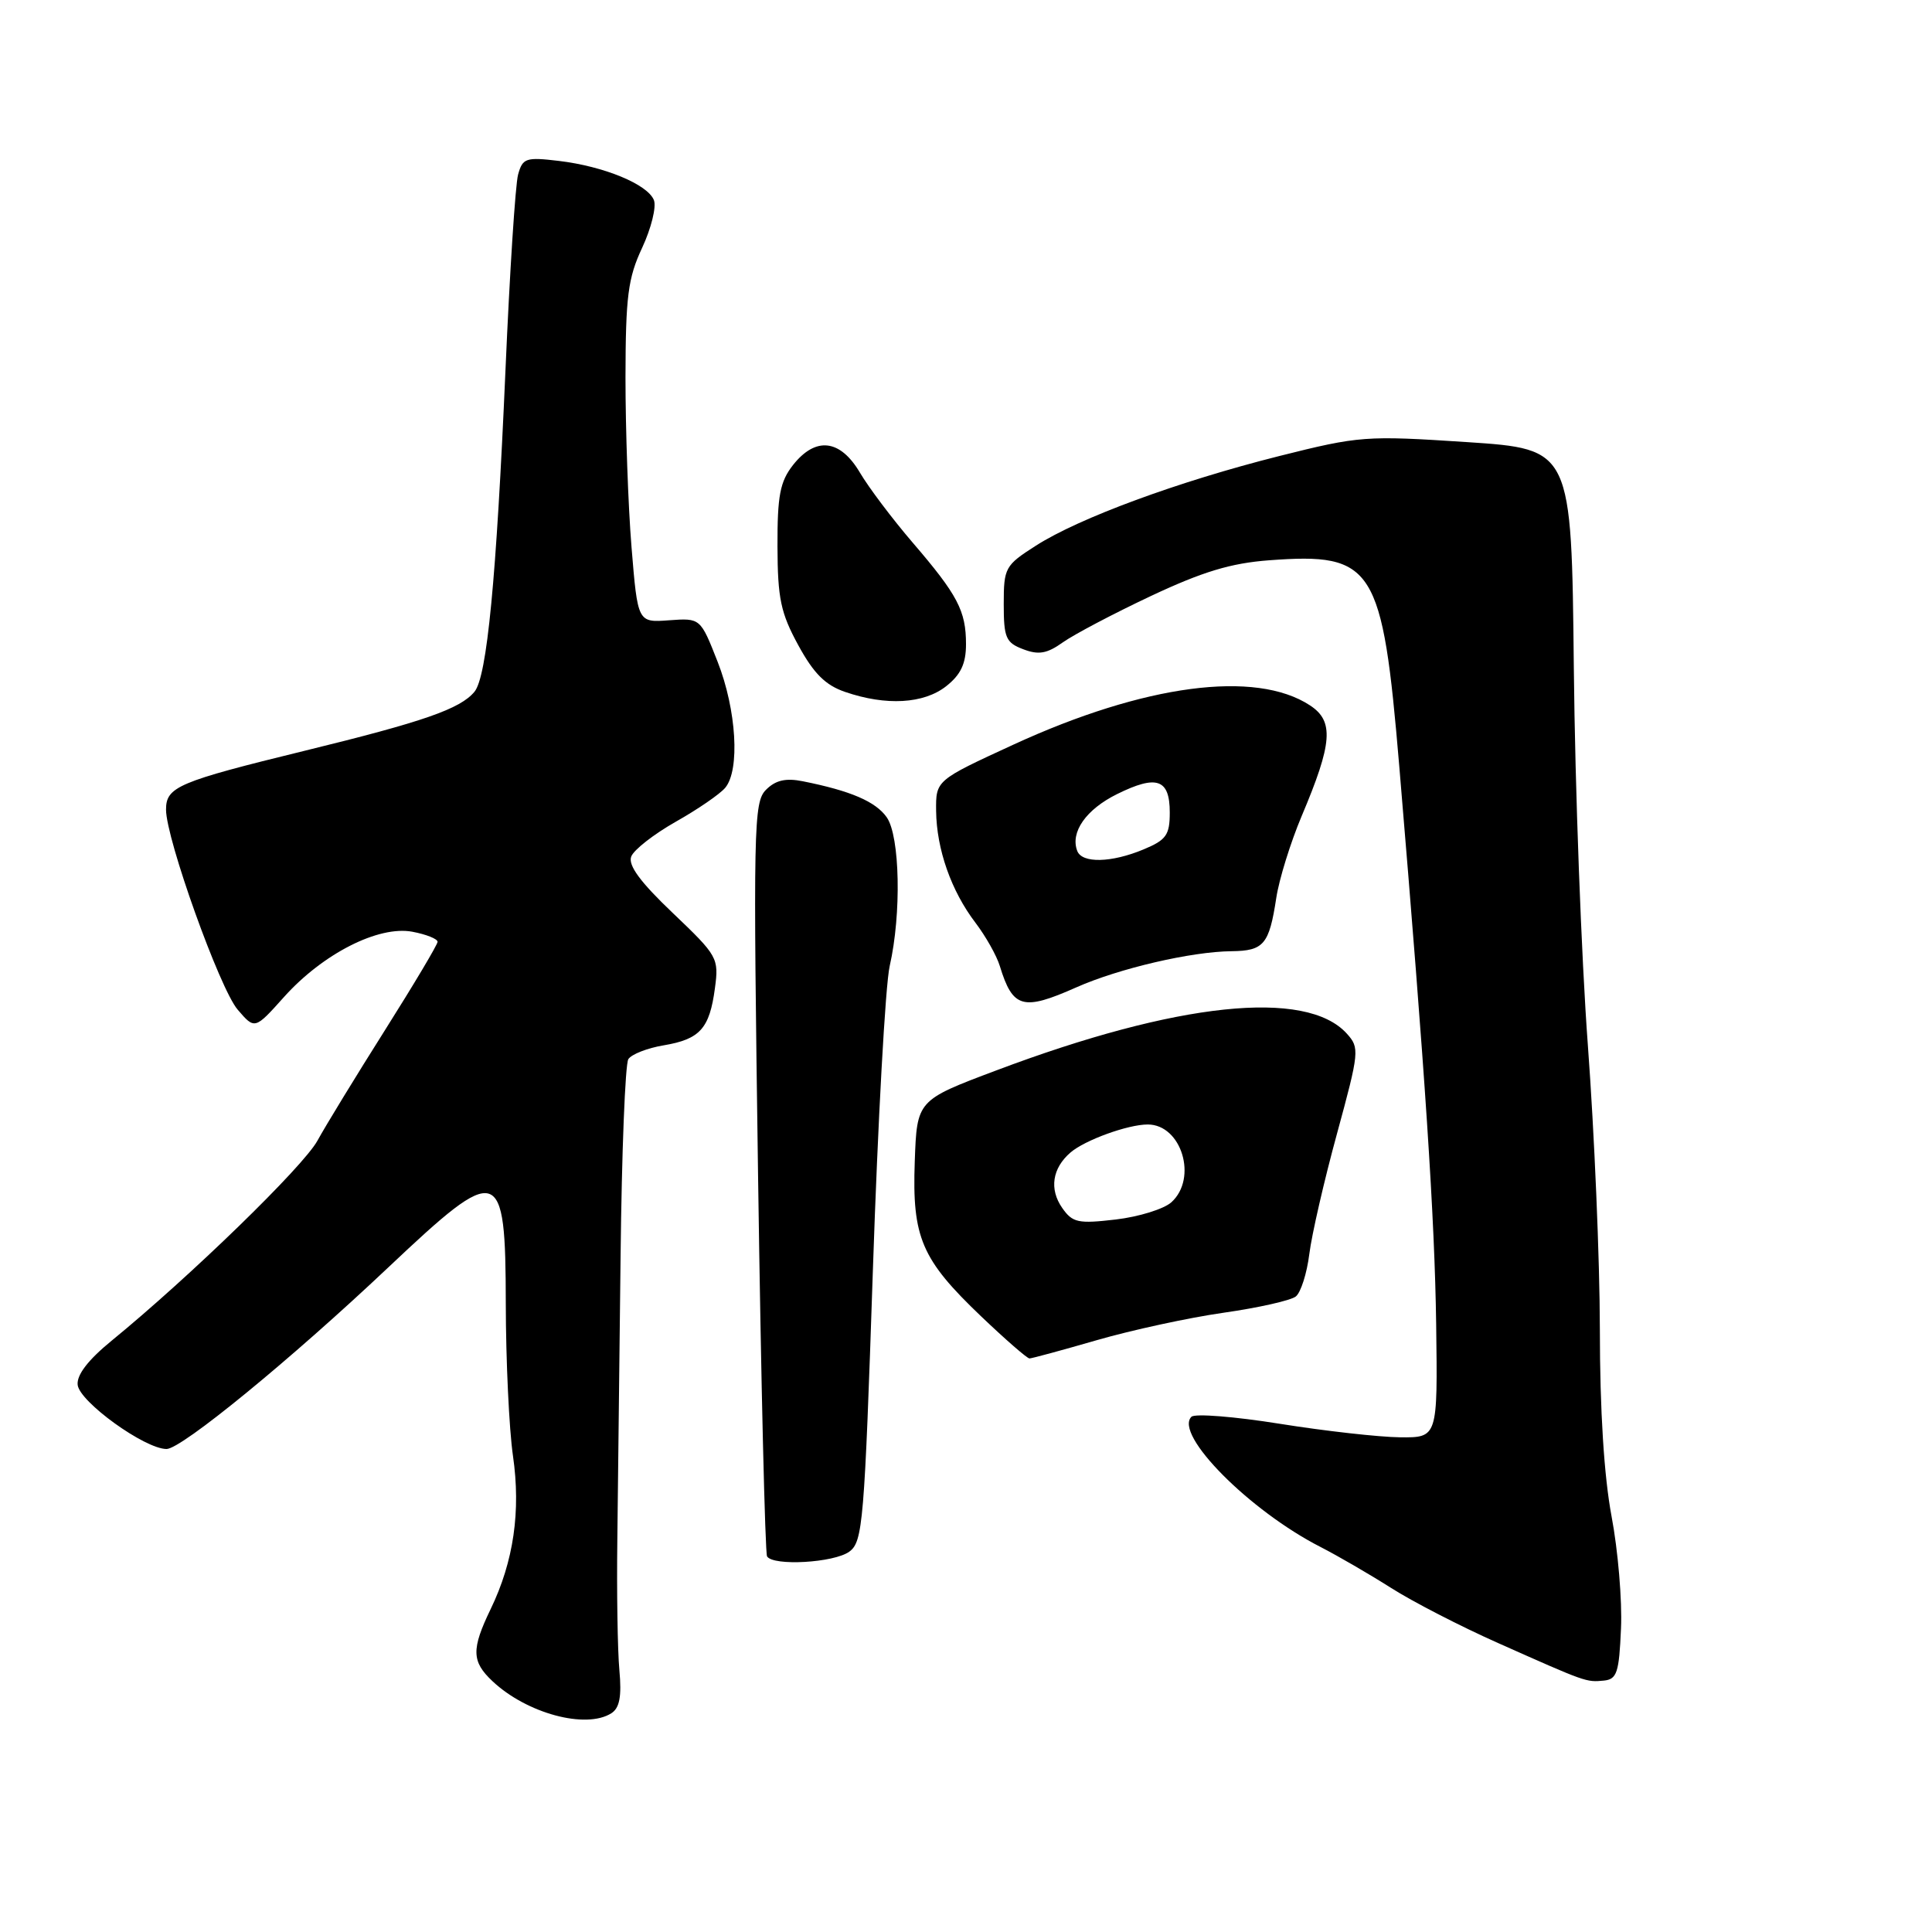 <?xml version="1.0" encoding="UTF-8" standalone="no"?>
<!DOCTYPE svg PUBLIC "-//W3C//DTD SVG 1.1//EN" "http://www.w3.org/Graphics/SVG/1.1/DTD/svg11.dtd" >
<svg xmlns="http://www.w3.org/2000/svg" xmlns:xlink="http://www.w3.org/1999/xlink" version="1.1" viewBox="0 0 256 256">
 <g >
 <path fill="currentColor"
d=" M 81.00 227.02 C 82.10 226.32 82.39 224.81 82.07 221.29 C 81.83 218.65 81.71 210.88 81.80 204.00 C 81.88 197.12 82.08 180.25 82.23 166.50 C 82.38 152.75 82.84 140.98 83.26 140.34 C 83.67 139.70 85.78 138.87 87.95 138.51 C 92.75 137.70 94.02 136.29 94.73 130.95 C 95.27 126.95 95.10 126.65 89.15 120.98 C 84.84 116.88 83.20 114.65 83.64 113.50 C 83.98 112.60 86.64 110.53 89.55 108.88 C 92.46 107.24 95.40 105.22 96.10 104.38 C 98.07 102.01 97.59 94.06 95.09 87.69 C 92.81 81.89 92.81 81.89 88.66 82.19 C 84.50 82.50 84.50 82.50 83.68 72.50 C 83.23 67.00 82.88 56.88 82.88 50.00 C 82.90 39.26 83.21 36.84 85.09 32.83 C 86.29 30.25 86.99 27.42 86.65 26.53 C 85.84 24.43 80.03 22.03 74.04 21.32 C 69.68 20.80 69.25 20.95 68.65 23.13 C 68.29 24.43 67.54 36.07 66.98 49.00 C 65.77 76.78 64.53 89.65 62.87 91.66 C 60.98 93.94 56.12 95.63 40.37 99.48 C 23.58 103.59 22.00 104.26 22.00 107.28 C 22.00 111.15 29.12 131.02 31.49 133.78 C 33.76 136.43 33.76 136.43 37.63 132.11 C 42.78 126.37 50.15 122.62 54.64 123.46 C 56.49 123.81 57.99 124.41 57.98 124.80 C 57.97 125.18 54.83 130.45 51.01 136.50 C 47.19 142.55 43.16 149.14 42.06 151.15 C 40.18 154.58 25.20 169.14 14.79 177.65 C 11.68 180.19 10.15 182.18 10.29 183.50 C 10.53 185.75 19.19 192.00 22.07 192.00 C 24.05 192.00 38.50 180.17 51.47 167.92 C 66.21 154.00 66.99 154.24 67.02 172.72 C 67.03 180.30 67.46 189.38 67.97 192.90 C 69.03 200.24 68.06 206.90 65.03 213.18 C 62.44 218.54 62.48 220.16 65.26 222.77 C 69.80 227.04 77.63 229.15 81.00 227.02 Z  M 214.79 215.78 C 214.96 212.09 214.39 205.40 213.54 200.92 C 212.55 195.65 211.99 186.91 211.99 176.14 C 211.98 166.99 211.26 150.05 210.40 138.50 C 209.54 126.95 208.70 104.45 208.54 88.50 C 208.24 59.50 208.24 59.50 194.37 58.58 C 180.97 57.70 180.13 57.76 169.50 60.43 C 156.15 63.79 142.98 68.64 137.25 72.31 C 133.18 74.91 133.00 75.23 133.00 80.04 C 133.00 84.51 133.28 85.16 135.59 86.03 C 137.62 86.81 138.74 86.61 140.84 85.11 C 142.31 84.07 147.56 81.30 152.51 78.97 C 159.36 75.75 163.09 74.62 168.17 74.24 C 182.05 73.21 183.17 74.98 185.41 101.52 C 188.89 142.94 190.10 161.33 190.30 175.50 C 190.50 190.50 190.50 190.50 185.50 190.45 C 182.75 190.42 175.59 189.62 169.59 188.66 C 163.59 187.70 158.32 187.28 157.87 187.73 C 155.53 190.07 165.59 200.20 175.01 205.00 C 177.27 206.16 181.46 208.59 184.31 210.40 C 187.16 212.22 193.55 215.51 198.50 217.71 C 210.22 222.93 210.17 222.91 212.50 222.69 C 214.25 222.52 214.54 221.66 214.79 215.78 Z  M 112.54 205.60 C 114.33 204.29 114.54 201.77 115.66 168.35 C 116.32 148.63 117.32 130.47 117.89 128.00 C 119.46 121.11 119.25 110.81 117.50 108.30 C 116.03 106.21 112.73 104.79 106.37 103.52 C 104.11 103.07 102.76 103.38 101.50 104.65 C 99.85 106.29 99.79 109.52 100.45 155.93 C 100.84 183.17 101.38 205.80 101.64 206.23 C 102.45 207.54 110.51 207.08 112.54 205.60 Z  M 145.33 177.58 C 149.93 176.25 157.47 174.61 162.09 173.95 C 166.72 173.29 171.04 172.32 171.70 171.79 C 172.36 171.27 173.17 168.74 173.49 166.17 C 173.81 163.60 175.46 156.42 177.16 150.21 C 180.12 139.35 180.17 138.85 178.46 136.96 C 173.07 131.00 155.98 132.80 132.00 141.84 C 121.50 145.79 121.50 145.79 121.21 153.91 C 120.85 163.98 122.09 166.87 130.00 174.42 C 133.22 177.49 136.10 180.00 136.41 180.00 C 136.72 180.00 140.73 178.91 145.33 177.58 Z  M 142.62 130.83 C 148.27 128.32 157.86 126.09 163.19 126.04 C 167.46 125.99 168.17 125.15 169.11 119.00 C 169.48 116.53 171.00 111.64 172.47 108.15 C 176.57 98.46 176.79 95.56 173.57 93.46 C 166.37 88.74 151.63 90.69 134.30 98.66 C 124.00 103.40 124.00 103.40 124.04 107.45 C 124.10 112.53 126.04 118.05 129.24 122.25 C 130.60 124.04 132.06 126.62 132.48 128.00 C 134.20 133.61 135.53 133.98 142.62 130.83 Z  M 125.37 90.93 C 127.31 89.40 128.00 87.94 128.00 85.36 C 128.00 80.94 126.90 78.84 120.91 71.87 C 118.26 68.78 115.12 64.62 113.94 62.62 C 111.32 58.19 108.07 57.82 105.07 61.63 C 103.36 63.82 103.00 65.67 103.02 72.38 C 103.04 79.31 103.45 81.23 105.78 85.50 C 107.83 89.26 109.38 90.80 112.00 91.69 C 117.43 93.55 122.40 93.26 125.37 90.93 Z  M 140.75 160.06 C 139.01 157.57 139.43 154.79 141.85 152.71 C 143.75 151.07 149.46 149.00 152.08 149.00 C 156.56 149.00 158.73 156.13 155.21 159.31 C 154.22 160.20 150.91 161.23 147.85 161.59 C 142.86 162.17 142.12 162.02 140.75 160.06 Z  M 142.74 112.75 C 141.79 110.27 143.91 107.25 148.02 105.22 C 153.28 102.62 155.00 103.22 155.00 107.66 C 155.00 110.64 154.54 111.30 151.53 112.55 C 147.27 114.33 143.37 114.42 142.74 112.75 Z "/>
</g>
</svg>